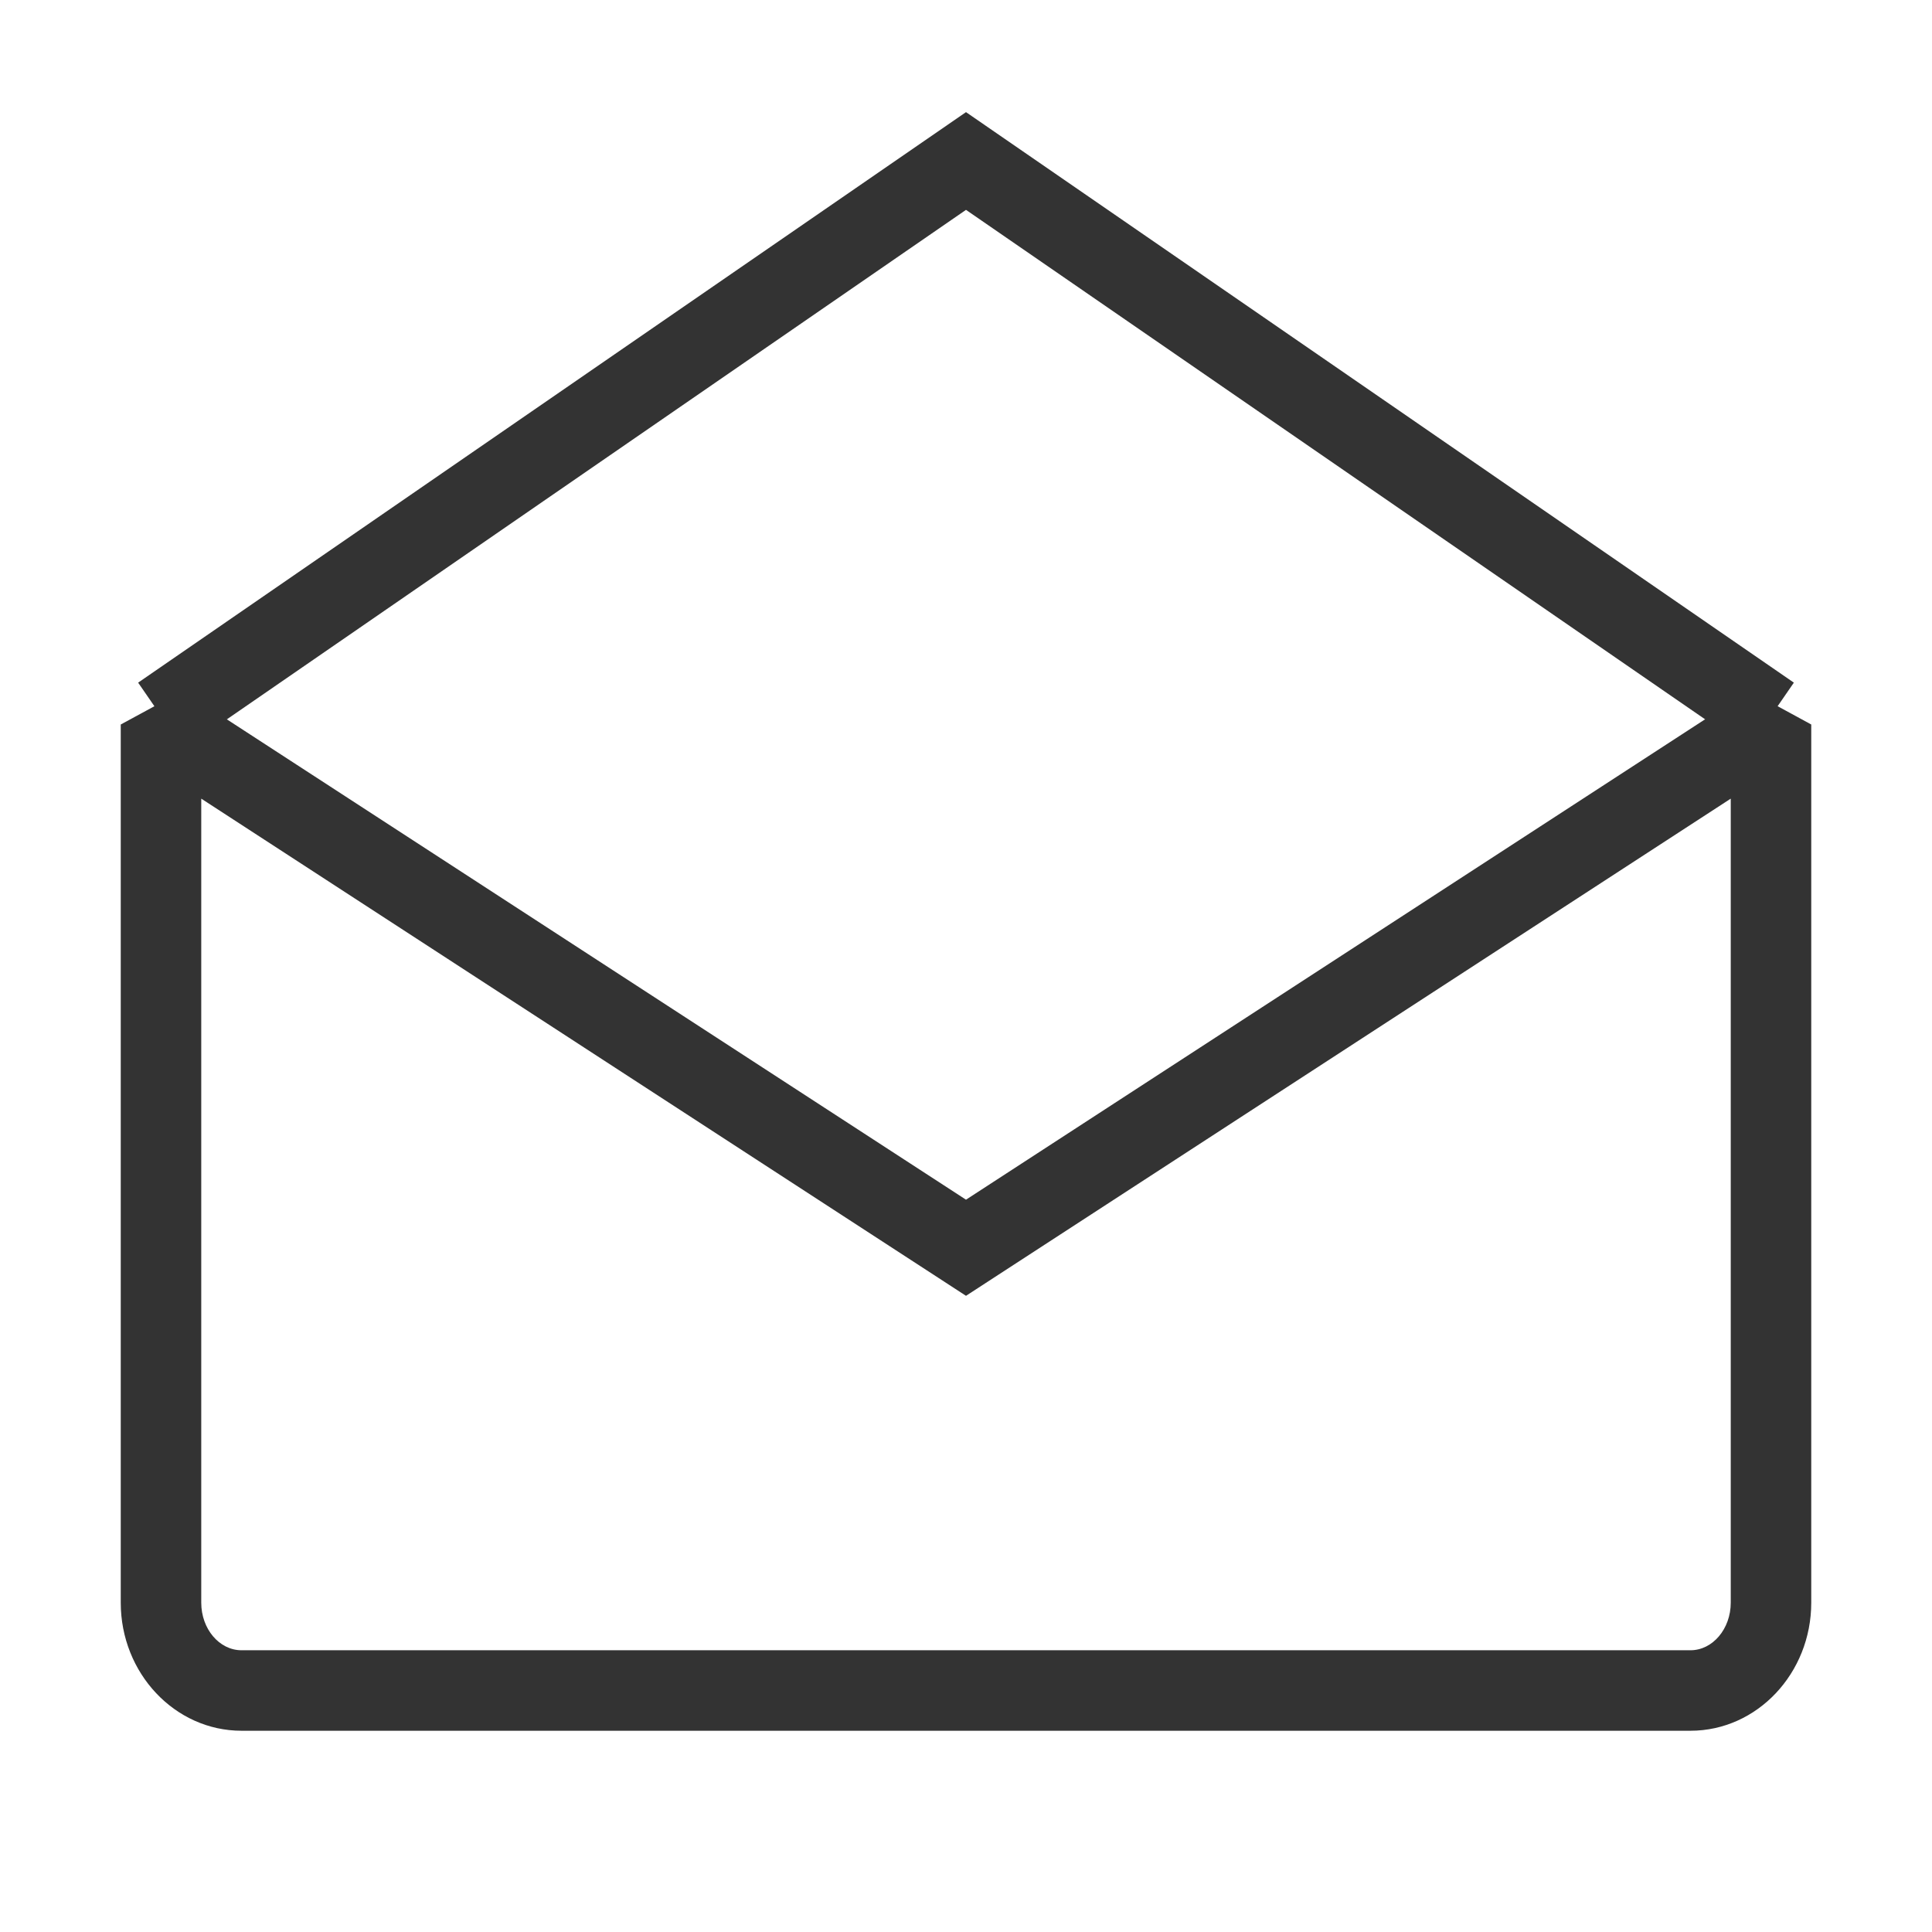 <?xml version="1.0" encoding="iso-8859-1"?>
<svg version="1.1" id="&#x56FE;&#x5C42;_1" xmlns="http://www.w3.org/2000/svg" xmlns:xlink="http://www.w3.org/1999/xlink" x="0px"
	 y="0px" viewBox="0 0 24 24" style="enable-background:new 0 0 24 24;" xml:space="preserve">
<path style="fill:#333333;" d="M21,21.5H3c-0.827,0-1.5-0.714-1.5-1.591V9l0.772-0.419L12,14.903l9.728-6.323L22.5,9v10.909
	C22.5,20.786,21.827,21.5,21,21.5z M2.5,9.921v9.988C2.5,20.235,2.724,20.5,3,20.5h18c0.275,0,0.5-0.265,0.5-0.591V9.921L12,16.097
	L2.5,9.921z"/>
<polygon style="fill:#333333;" points="21.716,9.304 12,2.607 2.284,9.304 1.716,8.48 12,1.393 22.284,8.48 "/>
</svg>






